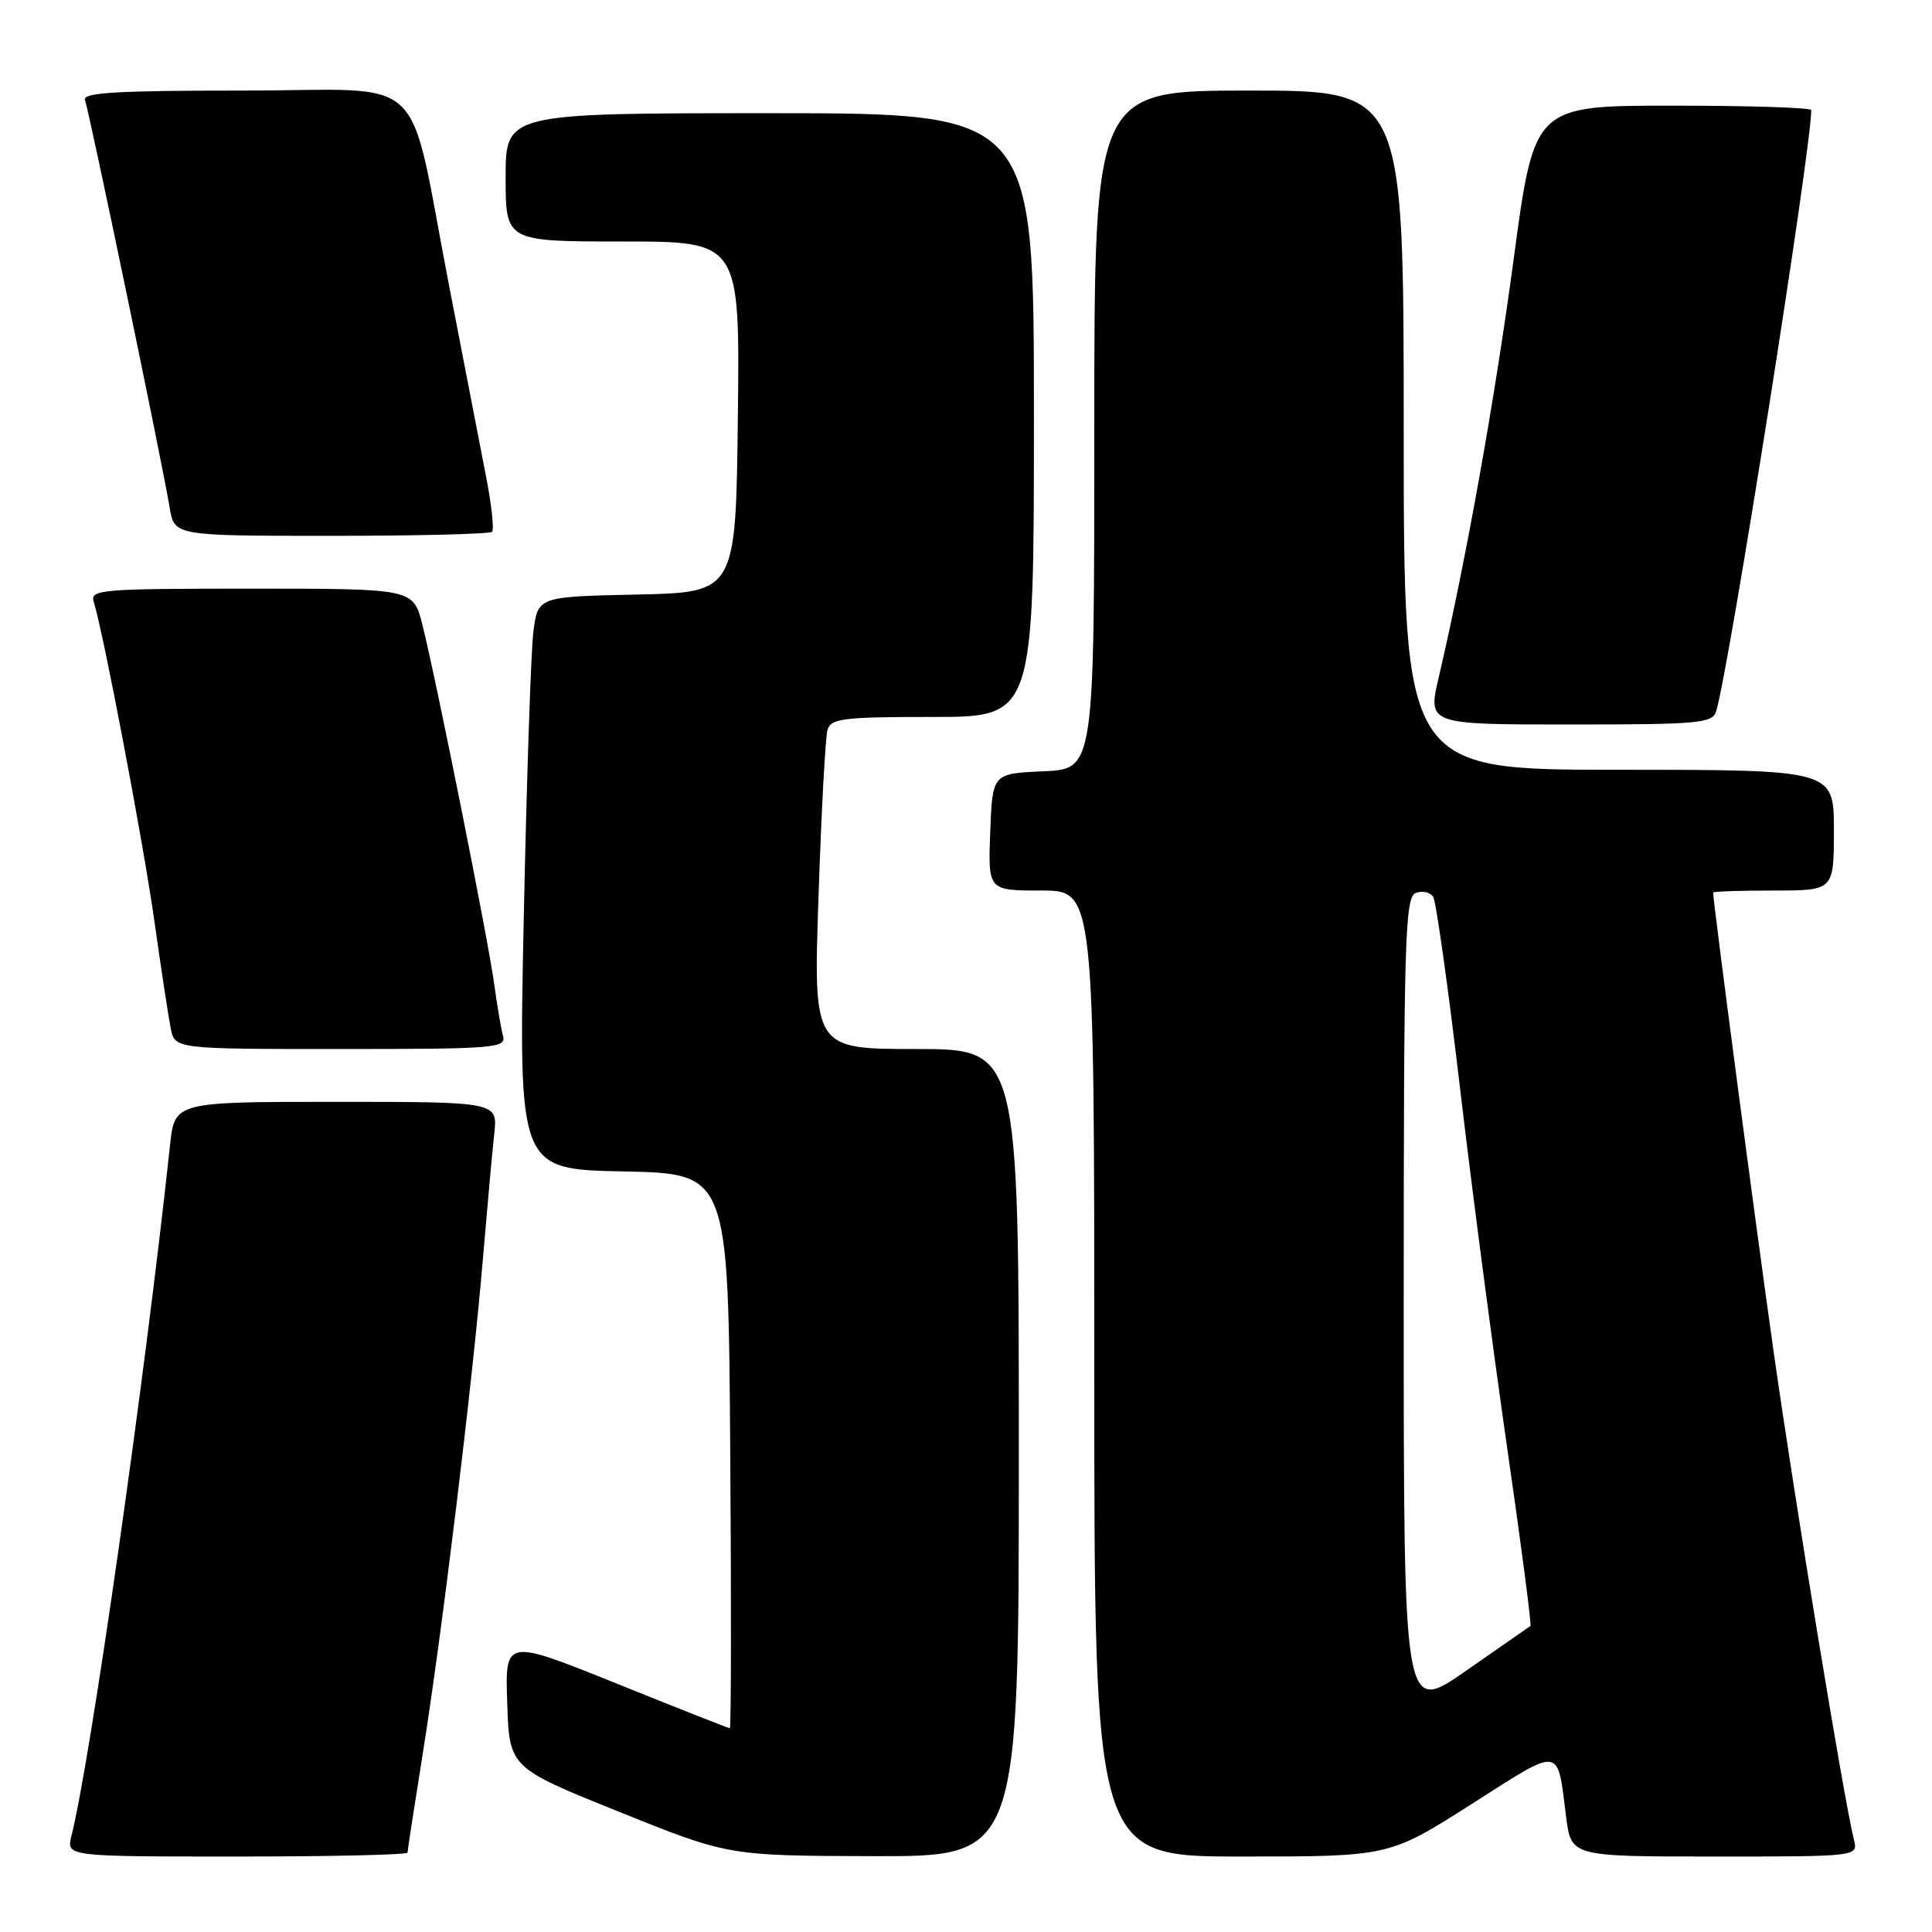 <?xml version="1.0" encoding="UTF-8" standalone="no"?>
<!DOCTYPE svg PUBLIC "-//W3C//DTD SVG 1.1//EN" "http://www.w3.org/Graphics/SVG/1.1/DTD/svg11.dtd" >
<svg xmlns="http://www.w3.org/2000/svg" xmlns:xlink="http://www.w3.org/1999/xlink" version="1.1" viewBox="0 0 256 256">
 <g >
 <path fill="currentColor"
d=" M 54.00 245.48 C 54.00 245.20 54.89 239.41 55.98 232.61 C 58.52 216.81 62.62 183.12 63.97 167.00 C 64.55 160.12 65.23 152.59 65.49 150.25 C 65.96 146.00 65.96 146.00 44.55 146.00 C 23.14 146.00 23.14 146.00 22.53 151.75 C 19.20 182.75 12.01 233.13 9.47 243.26 C 8.78 246.00 8.78 246.00 31.39 246.00 C 43.83 246.00 54.00 245.77 54.00 245.48 Z  M 135.00 192.50 C 135.00 139.00 135.00 139.00 121.38 139.00 C 107.77 139.00 107.77 139.00 108.46 118.75 C 108.83 107.61 109.37 97.71 109.64 96.75 C 110.08 95.19 111.63 95.00 123.57 95.00 C 137.00 95.00 137.00 95.00 137.00 55.00 C 137.00 15.00 137.00 15.00 102.00 15.00 C 67.00 15.00 67.00 15.00 67.00 23.50 C 67.00 32.00 67.00 32.00 82.52 32.00 C 98.04 32.00 98.04 32.00 97.77 55.25 C 97.50 78.50 97.50 78.50 84.38 78.78 C 71.25 79.06 71.25 79.06 70.67 83.78 C 70.35 86.38 69.78 103.45 69.40 121.72 C 68.71 154.94 68.71 154.94 82.61 155.22 C 96.50 155.50 96.50 155.50 96.76 192.25 C 96.91 212.46 96.88 229.00 96.71 229.00 C 96.53 229.00 89.76 226.33 81.66 223.06 C 66.92 217.13 66.92 217.13 67.21 225.67 C 67.50 234.22 67.50 234.22 82.00 240.06 C 96.50 245.90 96.50 245.90 115.75 245.95 C 135.00 246.00 135.00 246.00 135.00 192.50 Z  M 194.99 239.05 C 207.06 231.36 206.32 231.26 207.52 240.75 C 208.19 246.00 208.19 246.00 227.20 246.00 C 246.22 246.00 246.22 246.00 245.65 243.75 C 244.32 238.41 237.80 198.75 235.00 179.00 C 232.58 161.89 227.00 119.53 227.00 118.27 C 227.00 118.12 230.60 118.00 235.00 118.00 C 243.00 118.00 243.00 118.00 243.00 110.00 C 243.00 102.00 243.00 102.00 214.50 102.00 C 186.00 102.00 186.00 102.00 186.00 57.00 C 186.00 12.00 186.00 12.00 165.50 12.00 C 145.00 12.00 145.00 12.00 145.00 56.95 C 145.00 101.91 145.00 101.91 138.25 102.20 C 131.50 102.50 131.50 102.50 131.21 110.25 C 130.92 118.00 130.92 118.00 137.96 118.00 C 145.00 118.00 145.00 118.00 145.00 182.00 C 145.00 246.00 145.00 246.00 164.54 246.00 C 184.08 246.00 184.08 246.00 194.99 239.05 Z  M 66.65 137.25 C 66.39 136.29 65.87 133.25 65.50 130.50 C 64.75 124.81 57.78 89.94 55.96 82.75 C 54.76 78.00 54.76 78.00 33.31 78.00 C 13.34 78.00 11.90 78.12 12.42 79.75 C 13.71 83.86 18.95 111.43 20.45 122.00 C 21.34 128.32 22.32 134.74 22.62 136.25 C 23.16 139.00 23.16 139.00 45.15 139.00 C 65.61 139.00 67.10 138.88 66.65 137.25 Z  M 227.40 94.25 C 229.10 88.70 240.00 19.76 240.00 14.59 C 240.00 14.26 231.74 14.00 221.65 14.00 C 203.30 14.00 203.30 14.00 200.58 34.25 C 198.08 52.92 194.23 74.38 190.64 89.75 C 189.18 96.00 189.18 96.00 208.02 96.00 C 225.10 96.00 226.92 95.84 227.40 94.25 Z  M 65.20 70.47 C 65.49 70.18 65.14 66.92 64.42 63.22 C 63.70 59.52 61.51 48.21 59.55 38.08 C 53.87 8.77 57.25 12.00 32.23 12.00 C 15.49 12.00 10.89 12.27 11.26 13.25 C 11.81 14.71 21.58 61.70 22.48 67.25 C 23.09 71.00 23.09 71.00 43.88 71.00 C 55.31 71.00 64.91 70.76 65.20 70.47 Z  M 186.00 173.04 C 186.00 124.36 186.16 118.88 187.60 118.32 C 188.48 117.99 189.52 118.22 189.91 118.85 C 190.29 119.48 191.87 130.68 193.41 143.75 C 194.94 156.81 197.75 178.24 199.64 191.37 C 201.54 204.50 202.96 215.34 202.79 215.45 C 202.63 215.56 198.79 218.23 194.25 221.39 C 186.00 227.14 186.00 227.14 186.00 173.04 Z "/>
</g>
</svg>